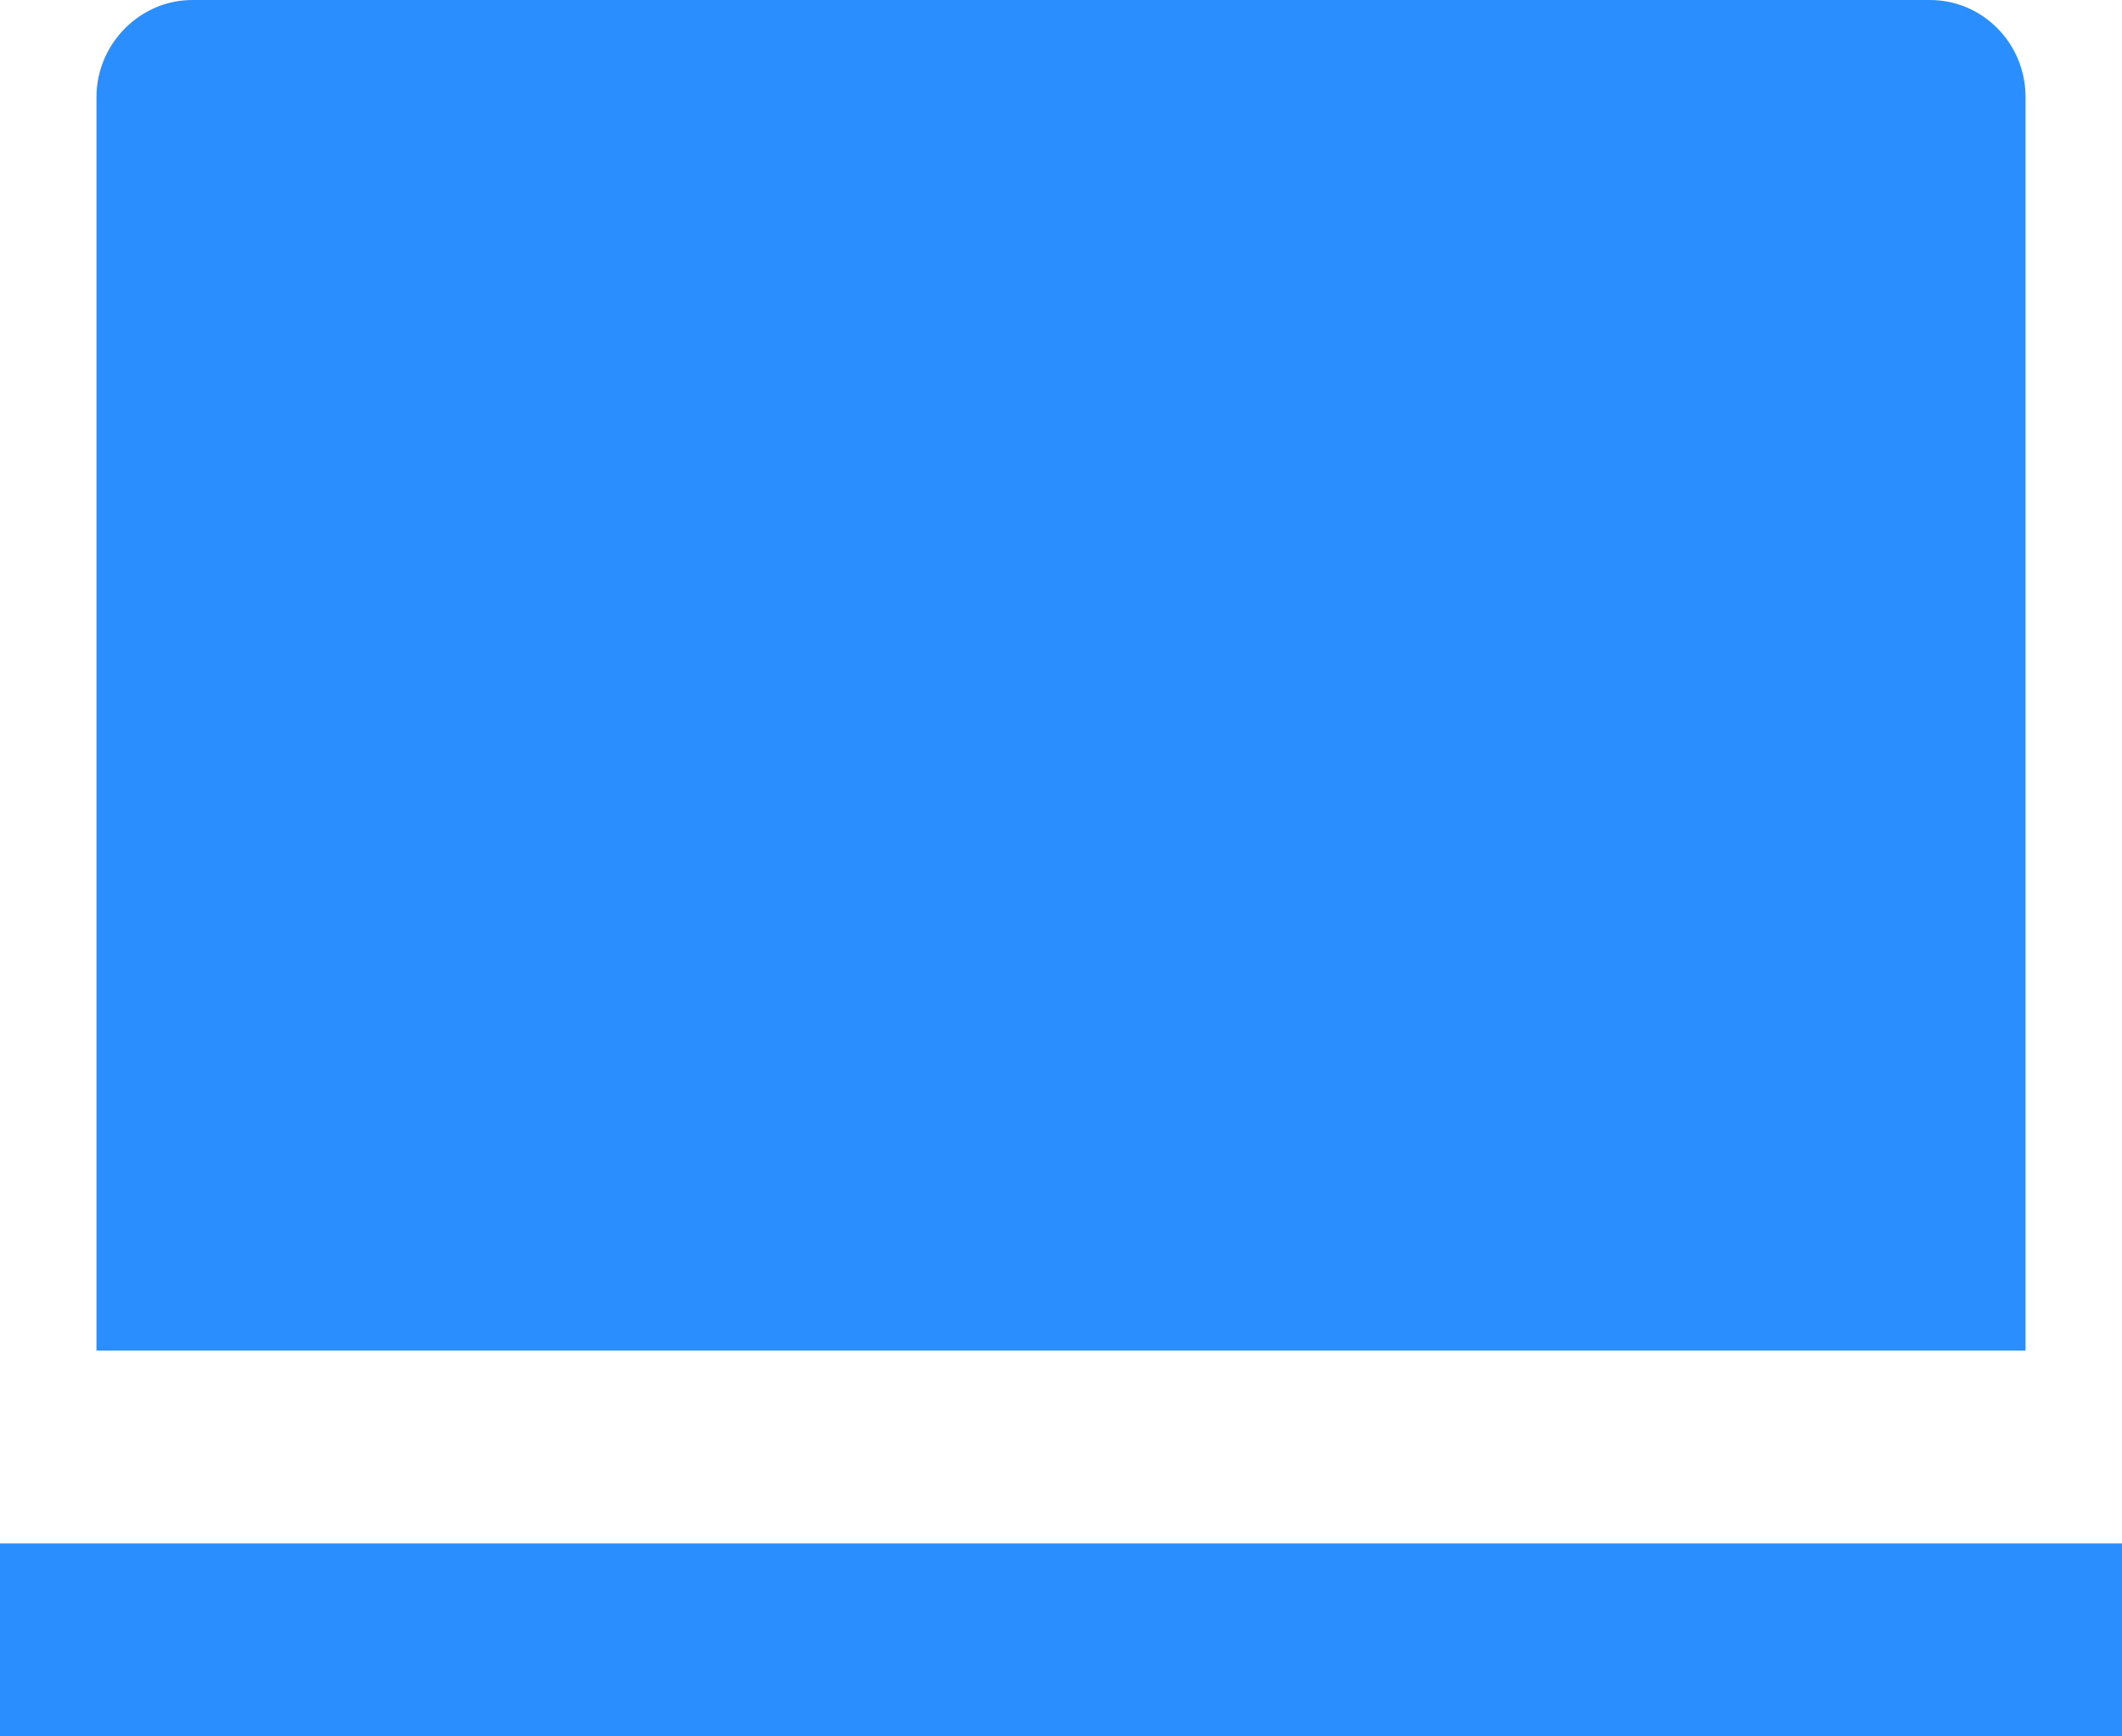<svg xmlns="http://www.w3.org/2000/svg" width="22" height="18" viewBox="0 0 22 18" fill="none">
<path d="M1 1.007C1 0.451 1.455 0 1.992 0H20.008C20.556 0 21 0.45 21 1.007V14H1V1.007ZM0 16H22V18H0V16Z" fill="#2B8EFF"/>
</svg>